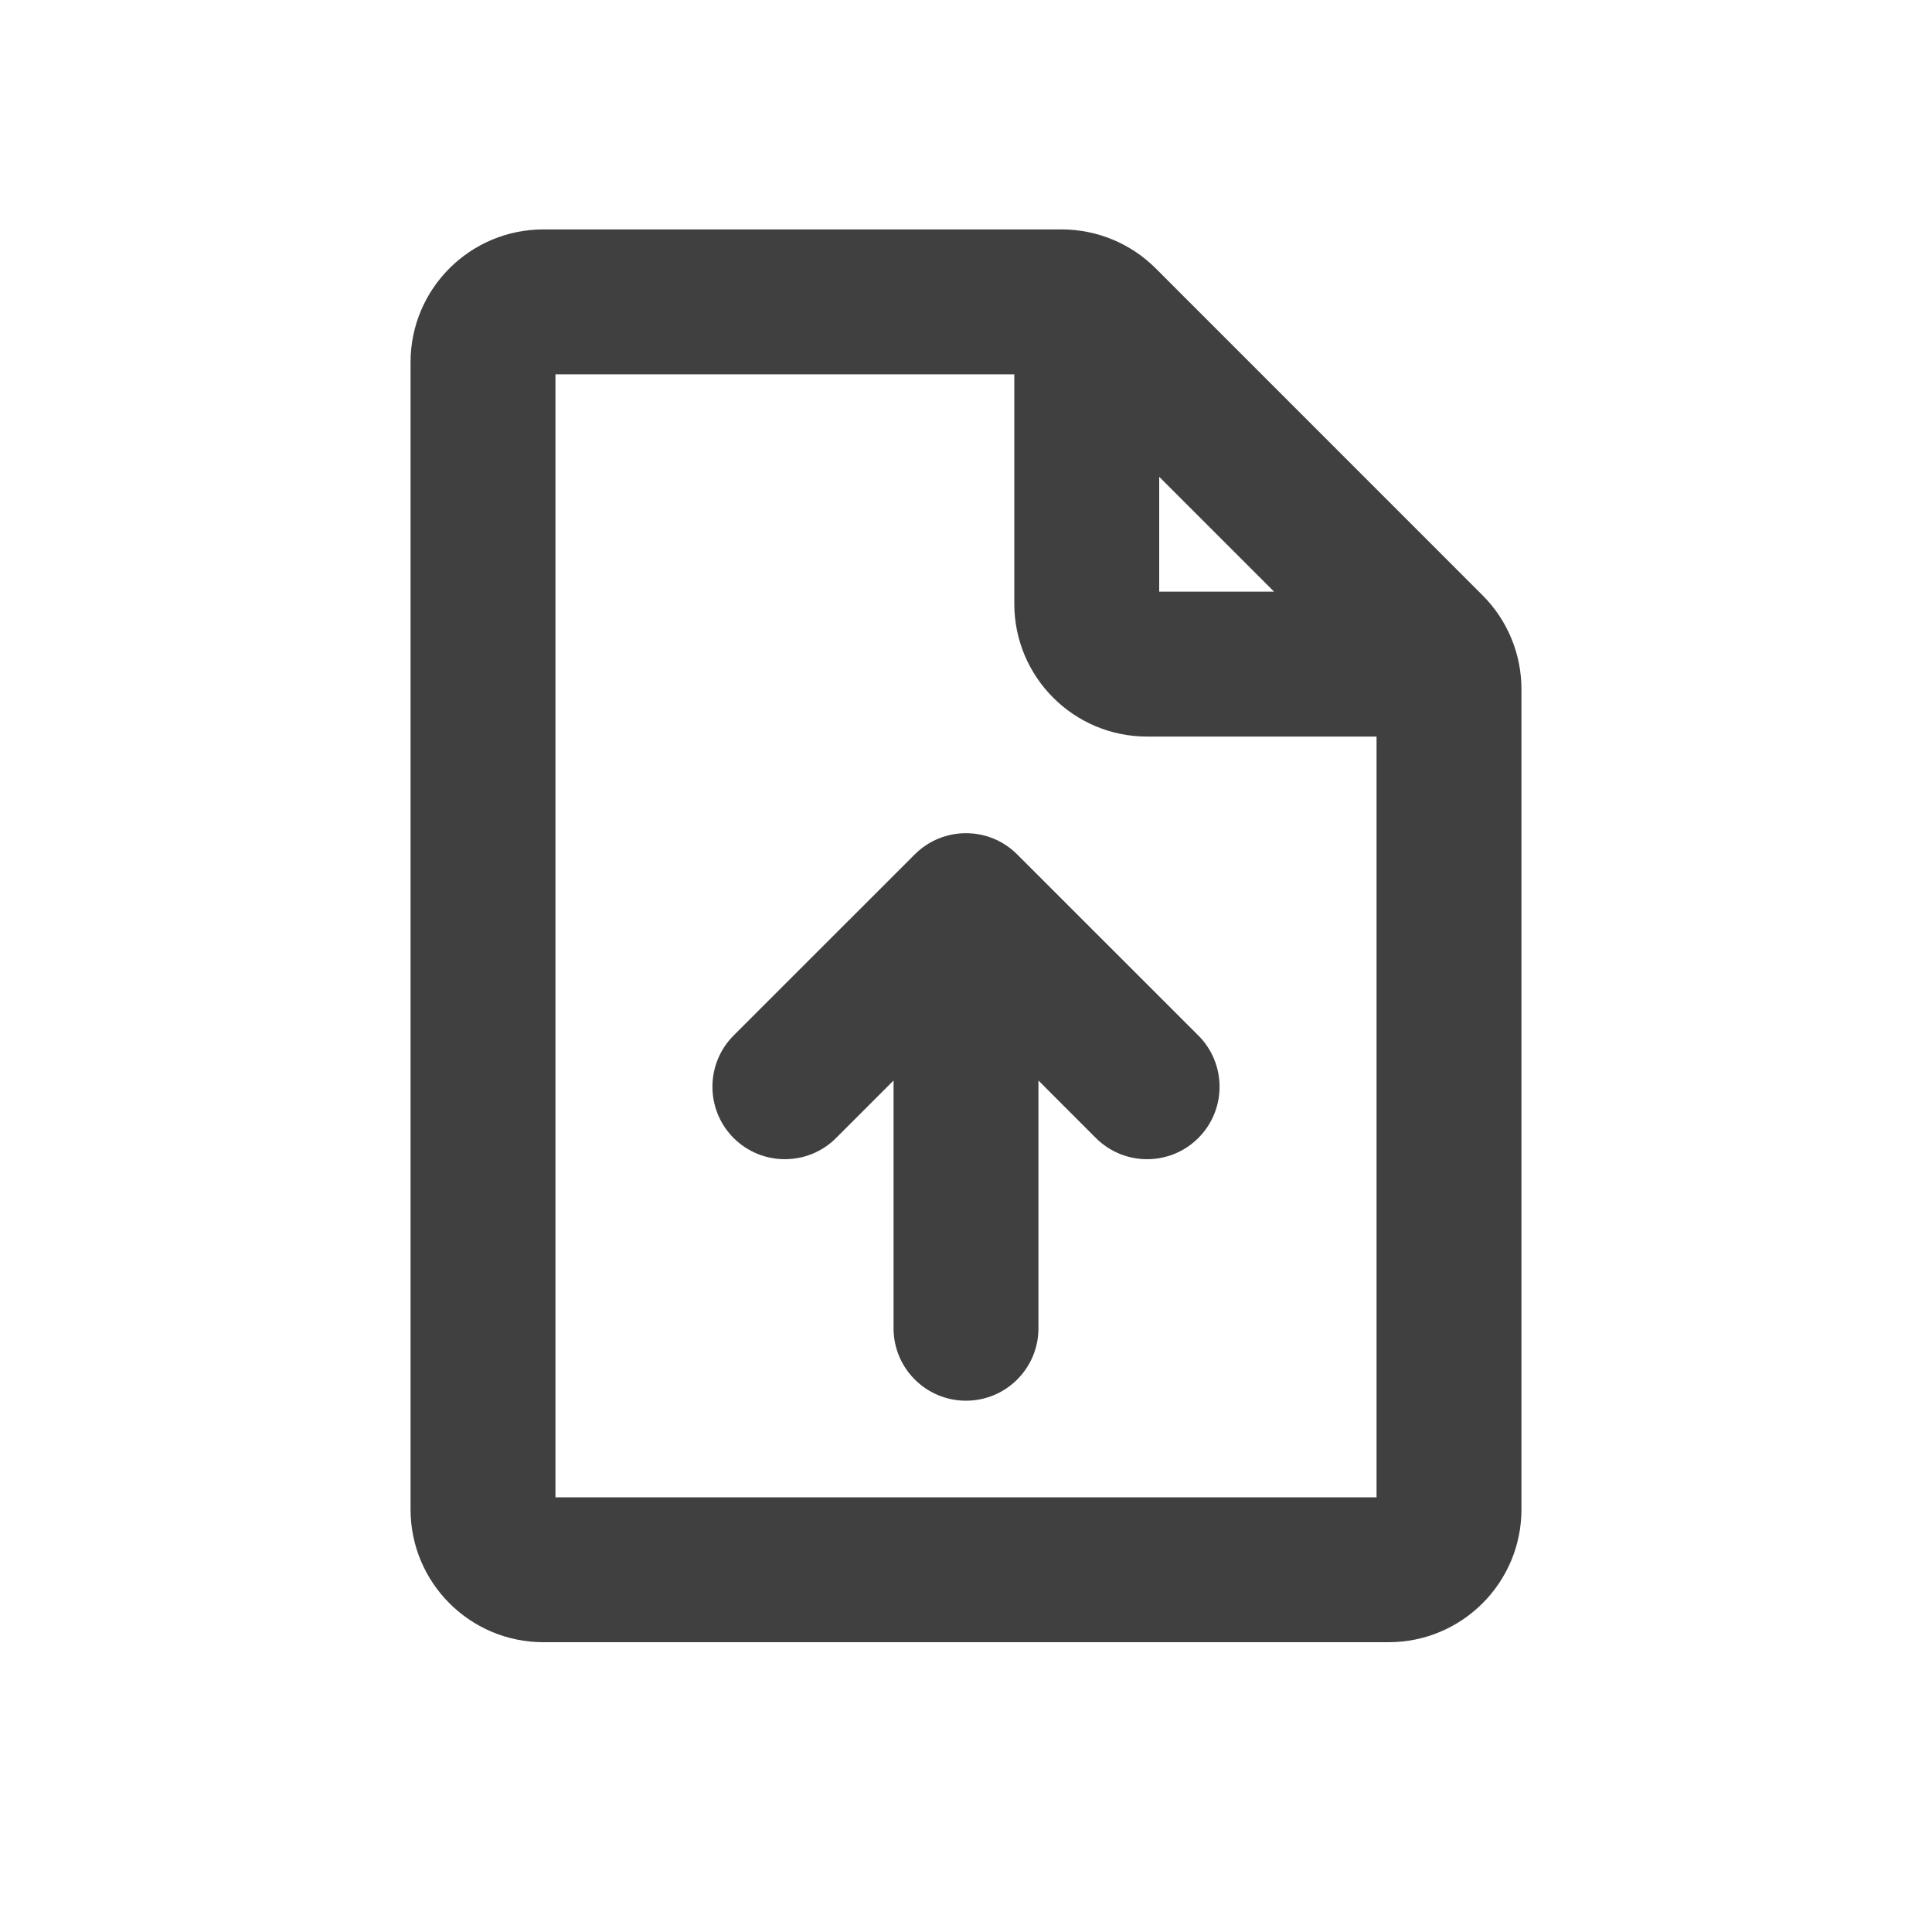 <svg width="32" height="32" viewBox="0 0 32 32" fill="none" xmlns="http://www.w3.org/2000/svg">
<path d="M16.848 14.152C16.38 13.683 15.62 13.683 15.151 14.152L12.151 17.151C11.683 17.62 11.683 18.38 12.151 18.849C12.62 19.317 13.38 19.317 13.848 18.849L14.8 17.897V22C14.8 22.663 15.337 23.2 16 23.2C16.663 23.2 17.2 22.663 17.2 22V17.897L18.151 18.849C18.62 19.317 19.38 19.317 19.848 18.849C20.317 18.38 20.317 17.62 19.848 17.151L16.848 14.152Z" fill="#404040"/>
<path fill-rule="evenodd" clip-rule="evenodd" d="M6.8 6C6.8 4.785 7.785 3.8 9 3.8H17.586C18.169 3.8 18.729 4.032 19.141 4.444L24.555 9.859C24.968 10.271 25.2 10.831 25.2 11.414V25C25.2 26.215 24.215 27.2 23 27.2H9C7.785 27.2 6.8 26.215 6.8 25V6ZM9.2 6.2V24.8H22.8V12.2H19C17.785 12.2 16.8 11.215 16.8 10V6.2H9.2ZM19.2 7.897L21.103 9.8H19.2V7.897Z" fill="#404040"/>
</svg>
